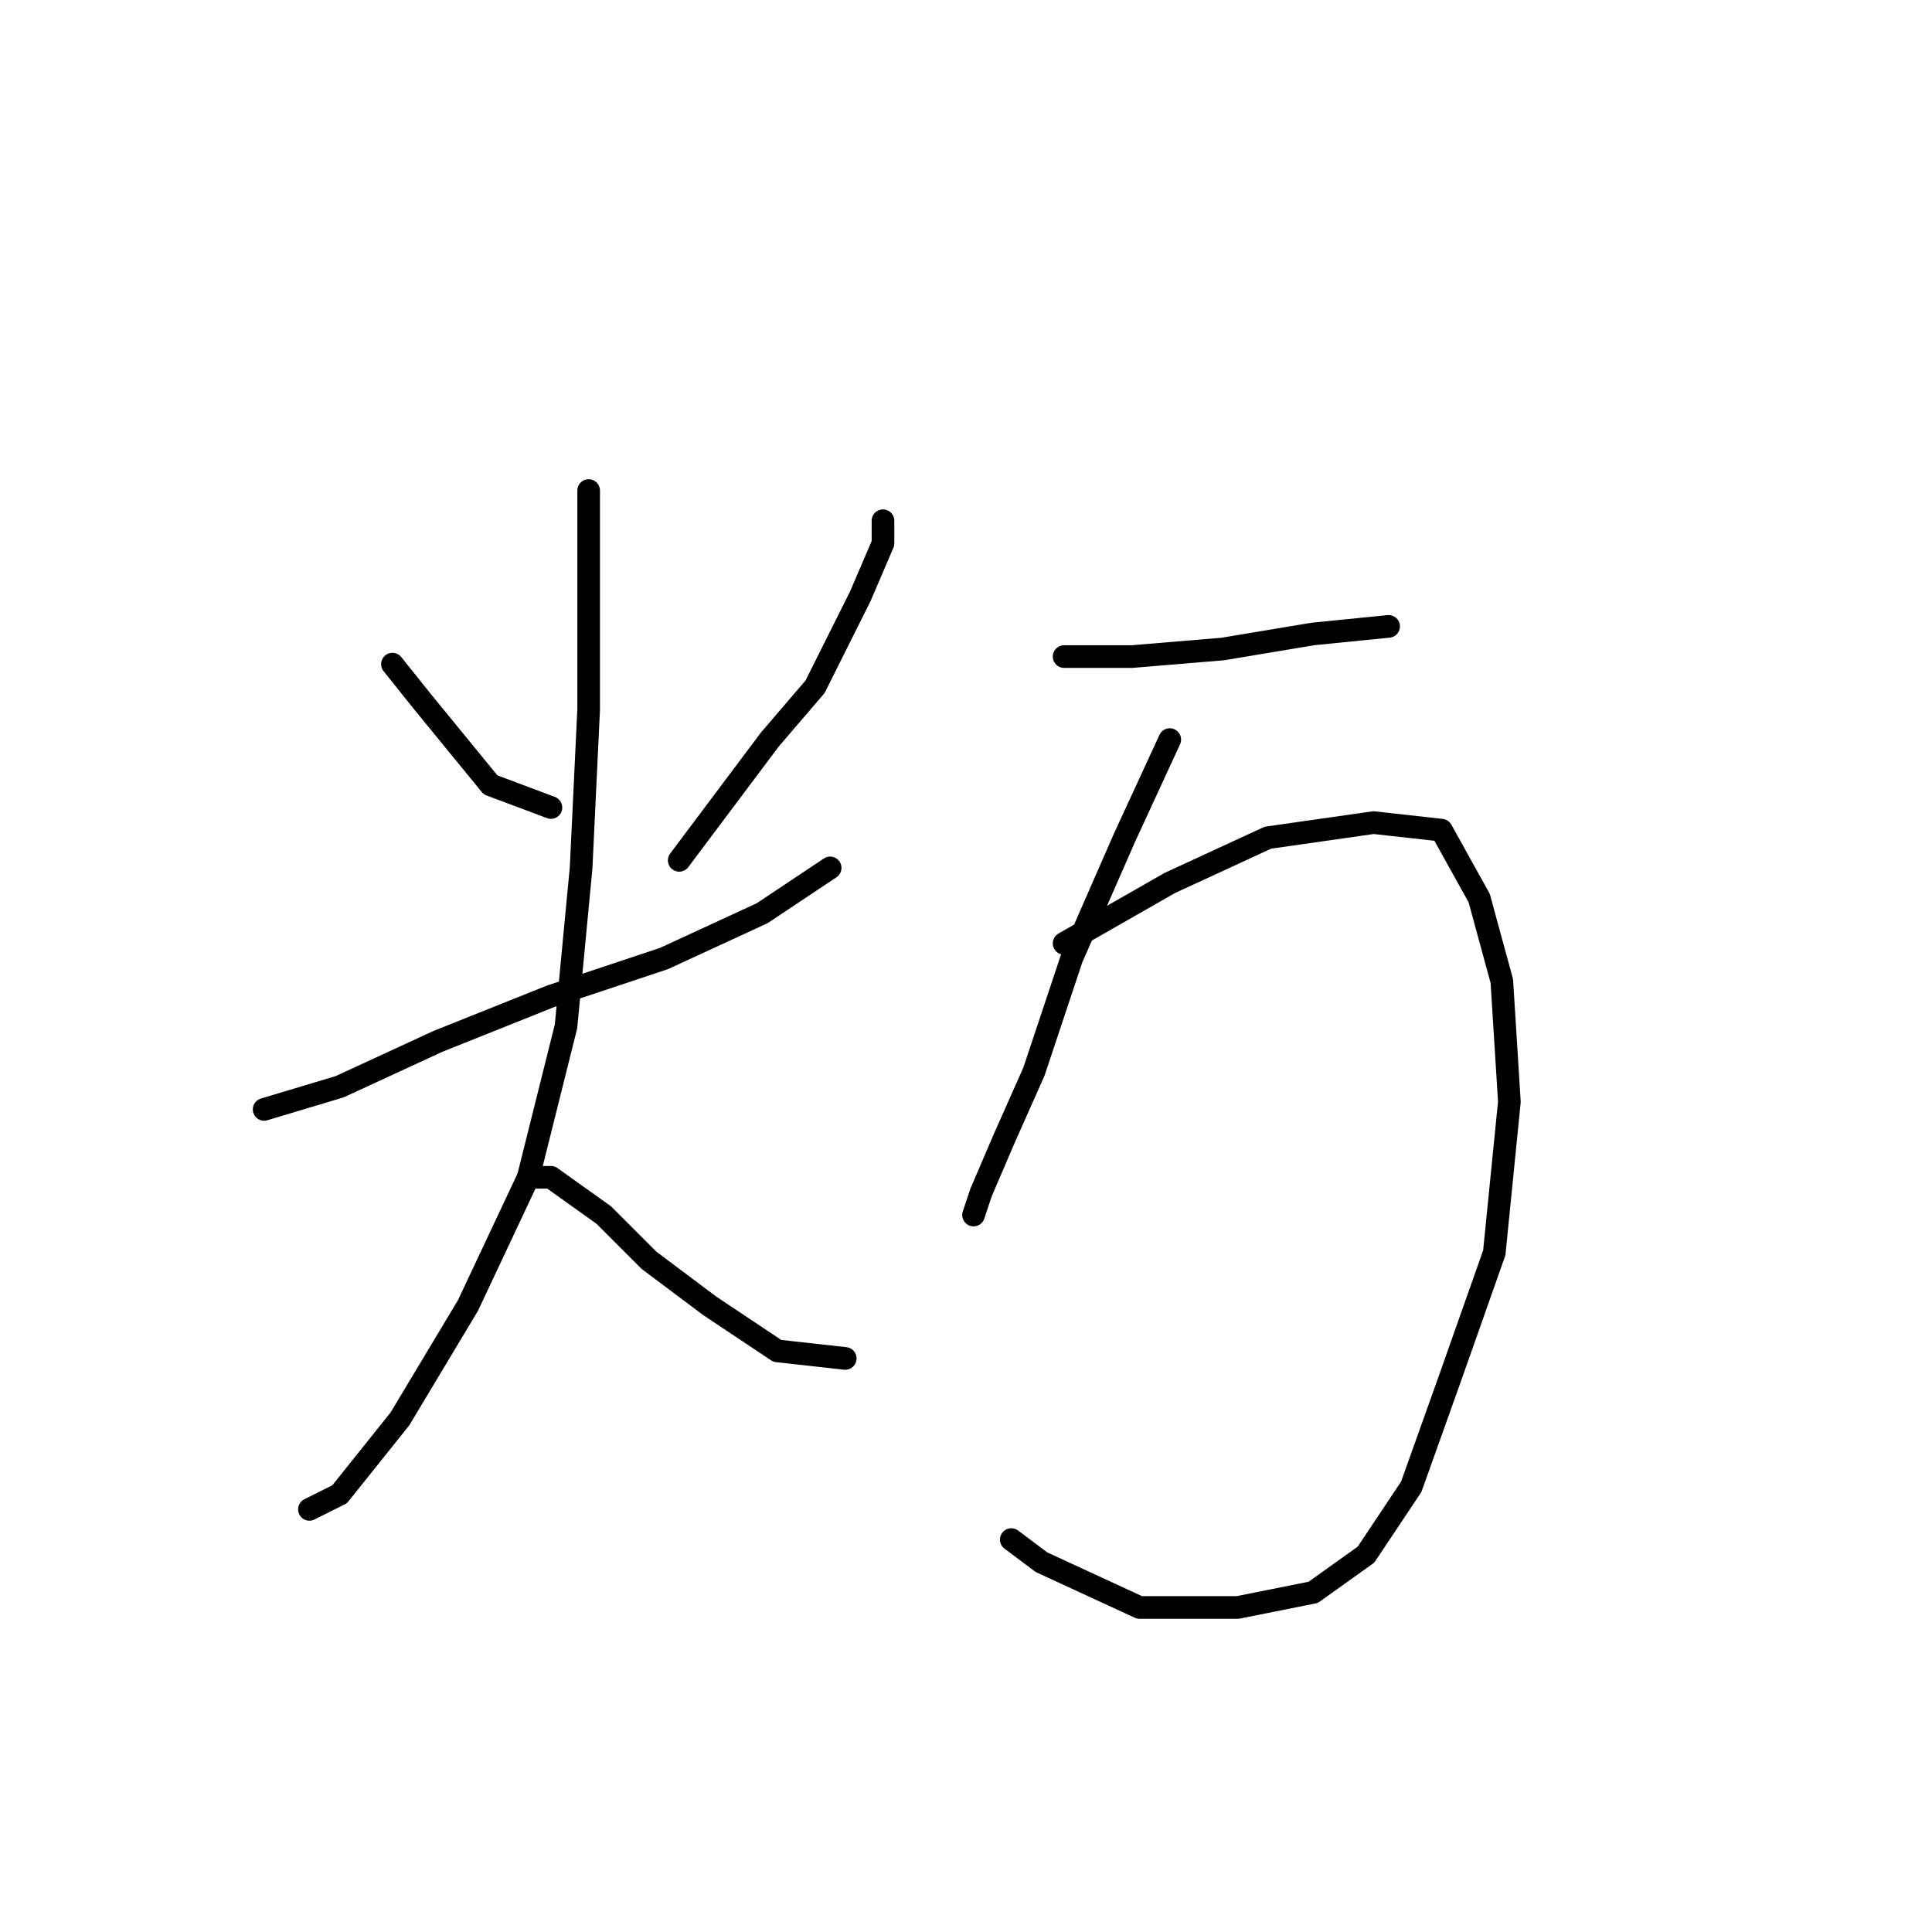 <?xml version="1.0" standalone="no"?>
    <svg width="256" height="256" xmlns="http://www.w3.org/2000/svg" version="1.1">
    <polyline stroke="black" stroke-width="3" stroke-linecap="round" fill="transparent" stroke-linejoin="round" points="52 88 56 93 65 104 73 107 73 107 " />
        <polyline stroke="black" stroke-width="3" stroke-linecap="round" fill="transparent" stroke-linejoin="round" points="117 69 117 72 114 79 108 91 102 98 90 114 90 114 " />
        <polyline stroke="black" stroke-width="3" stroke-linecap="round" fill="transparent" stroke-linejoin="round" points="35 147 45 144 58 138 73 132 88 127 101 121 110 115 110 115 " />
        <polyline stroke="black" stroke-width="3" stroke-linecap="round" fill="transparent" stroke-linejoin="round" points="78 65 78 75 78 80 78 94 77 115 75 136 70 156 62 173 53 188 45 198 41 200 41 200 " />
        <polyline stroke="black" stroke-width="3" stroke-linecap="round" fill="transparent" stroke-linejoin="round" points="70 156 73 156 80 161 86 167 94 173 103 179 112 180 112 180 " />
        <polyline stroke="black" stroke-width="3" stroke-linecap="round" fill="transparent" stroke-linejoin="round" points="141 87 150 87 162 86 174 84 184 83 184 83 " />
        <polyline stroke="black" stroke-width="3" stroke-linecap="round" fill="transparent" stroke-linejoin="round" points="155 98 149 111 142 127 137 142 133 151 130 158 129 161 129 161 " />
        <polyline stroke="black" stroke-width="3" stroke-linecap="round" fill="transparent" stroke-linejoin="round" points="141 125 155 117 168 111 182 109 191 110 196 119 199 130 200 146 198 166 192 183 187 197 181 206 174 211 164 213 151 213 138 207 134 204 134 204 " />
        </svg>